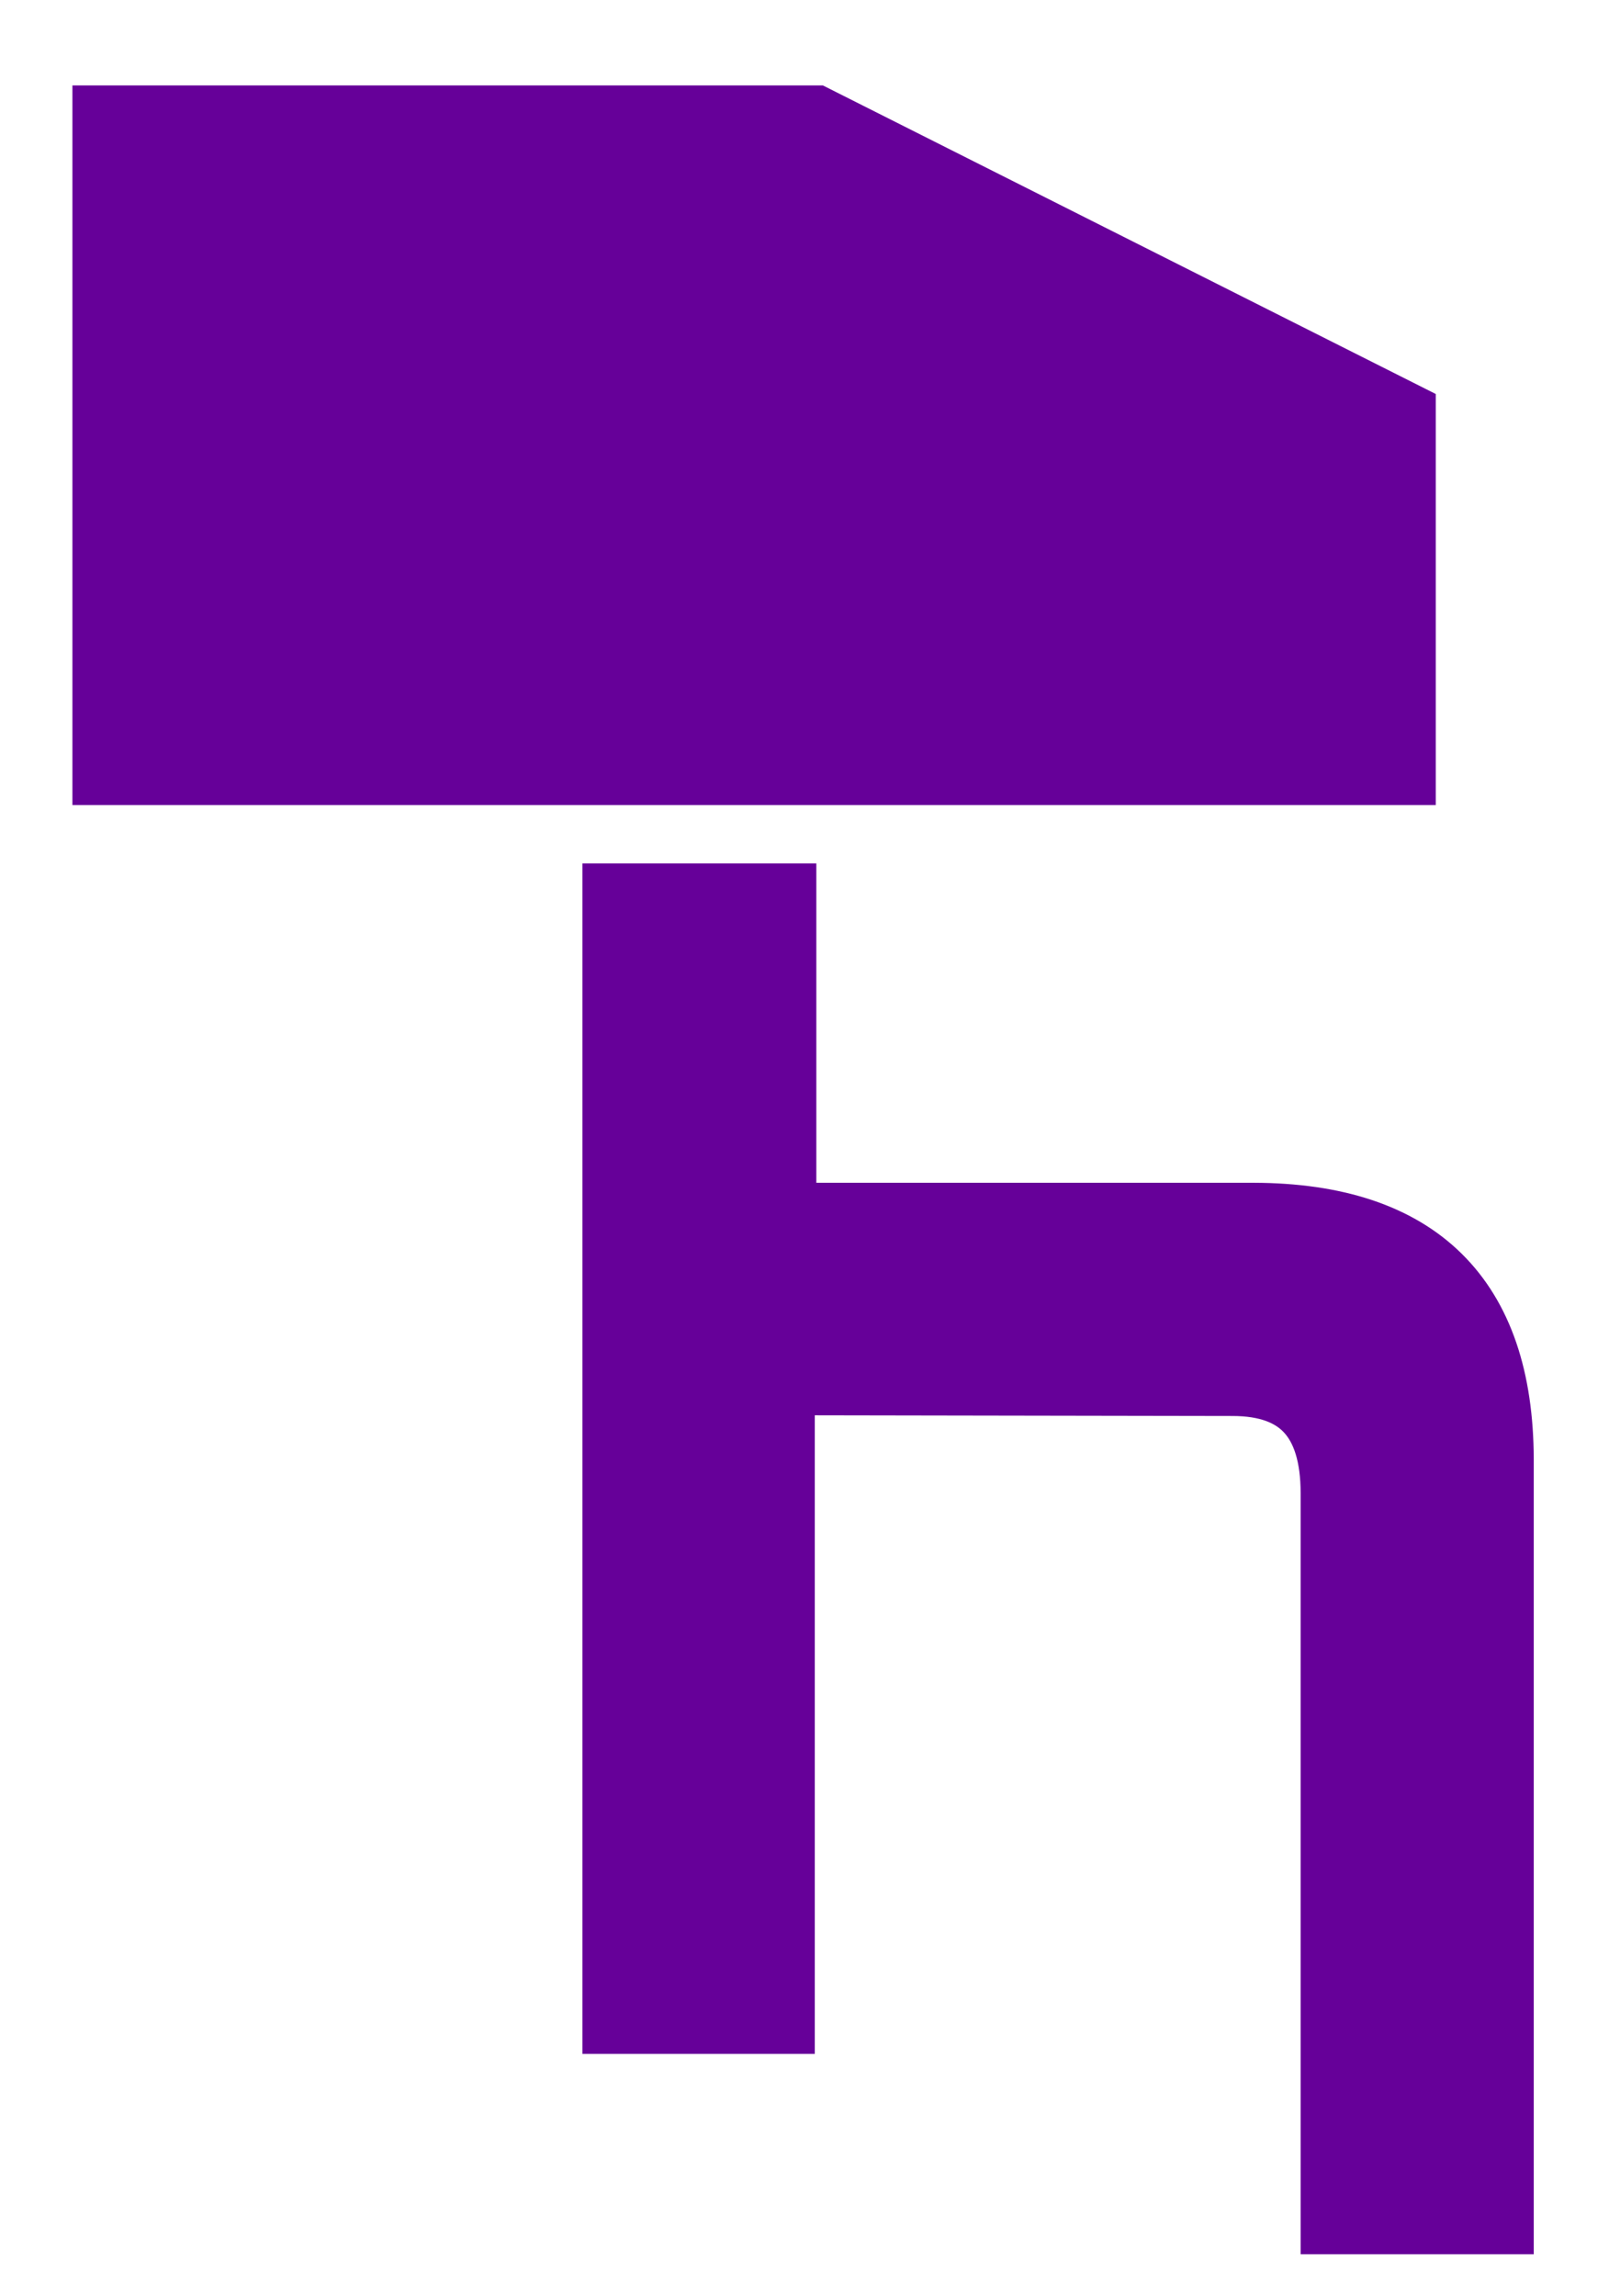 <?xml version="1.0" encoding="utf-8"?>
<!-- Generator: Adobe Illustrator 16.0.0, SVG Export Plug-In . SVG Version: 6.00 Build 0)  -->
<!DOCTYPE svg PUBLIC "-//W3C//DTD SVG 1.1//EN" "http://www.w3.org/Graphics/SVG/1.1/DTD/svg11.dtd">
<svg version="1.1" id="Layer_1" xmlns="http://www.w3.org/2000/svg" xmlns:xlink="http://www.w3.org/1999/xlink" x="0px" y="0px"
	 width="220.877px" height="315.092px" viewBox="0 0 220.877 315.092" enable-background="new 0 0 220.877 315.092"
	 xml:space="preserve">
<polygon fill="#660099" points="112.956,11.72 9.942,11.72 9.942,110.475 197.095,110.475 197.095,54.065 "/>
<g>
	<path fill="#660099" stroke="#660099" stroke-width="10.092" stroke-miterlimit="10" d="M107.017,167.348h65.098
		c22.186,0.069,33.313,11.024,33.387,32.865V304.28h-21.91v-99.371c0-10.433-4.8-15.651-14.4-15.651l-62.387-0.104v87.633H85.004
		V123.529h22.013V167.348z"/>
</g>
</svg>
